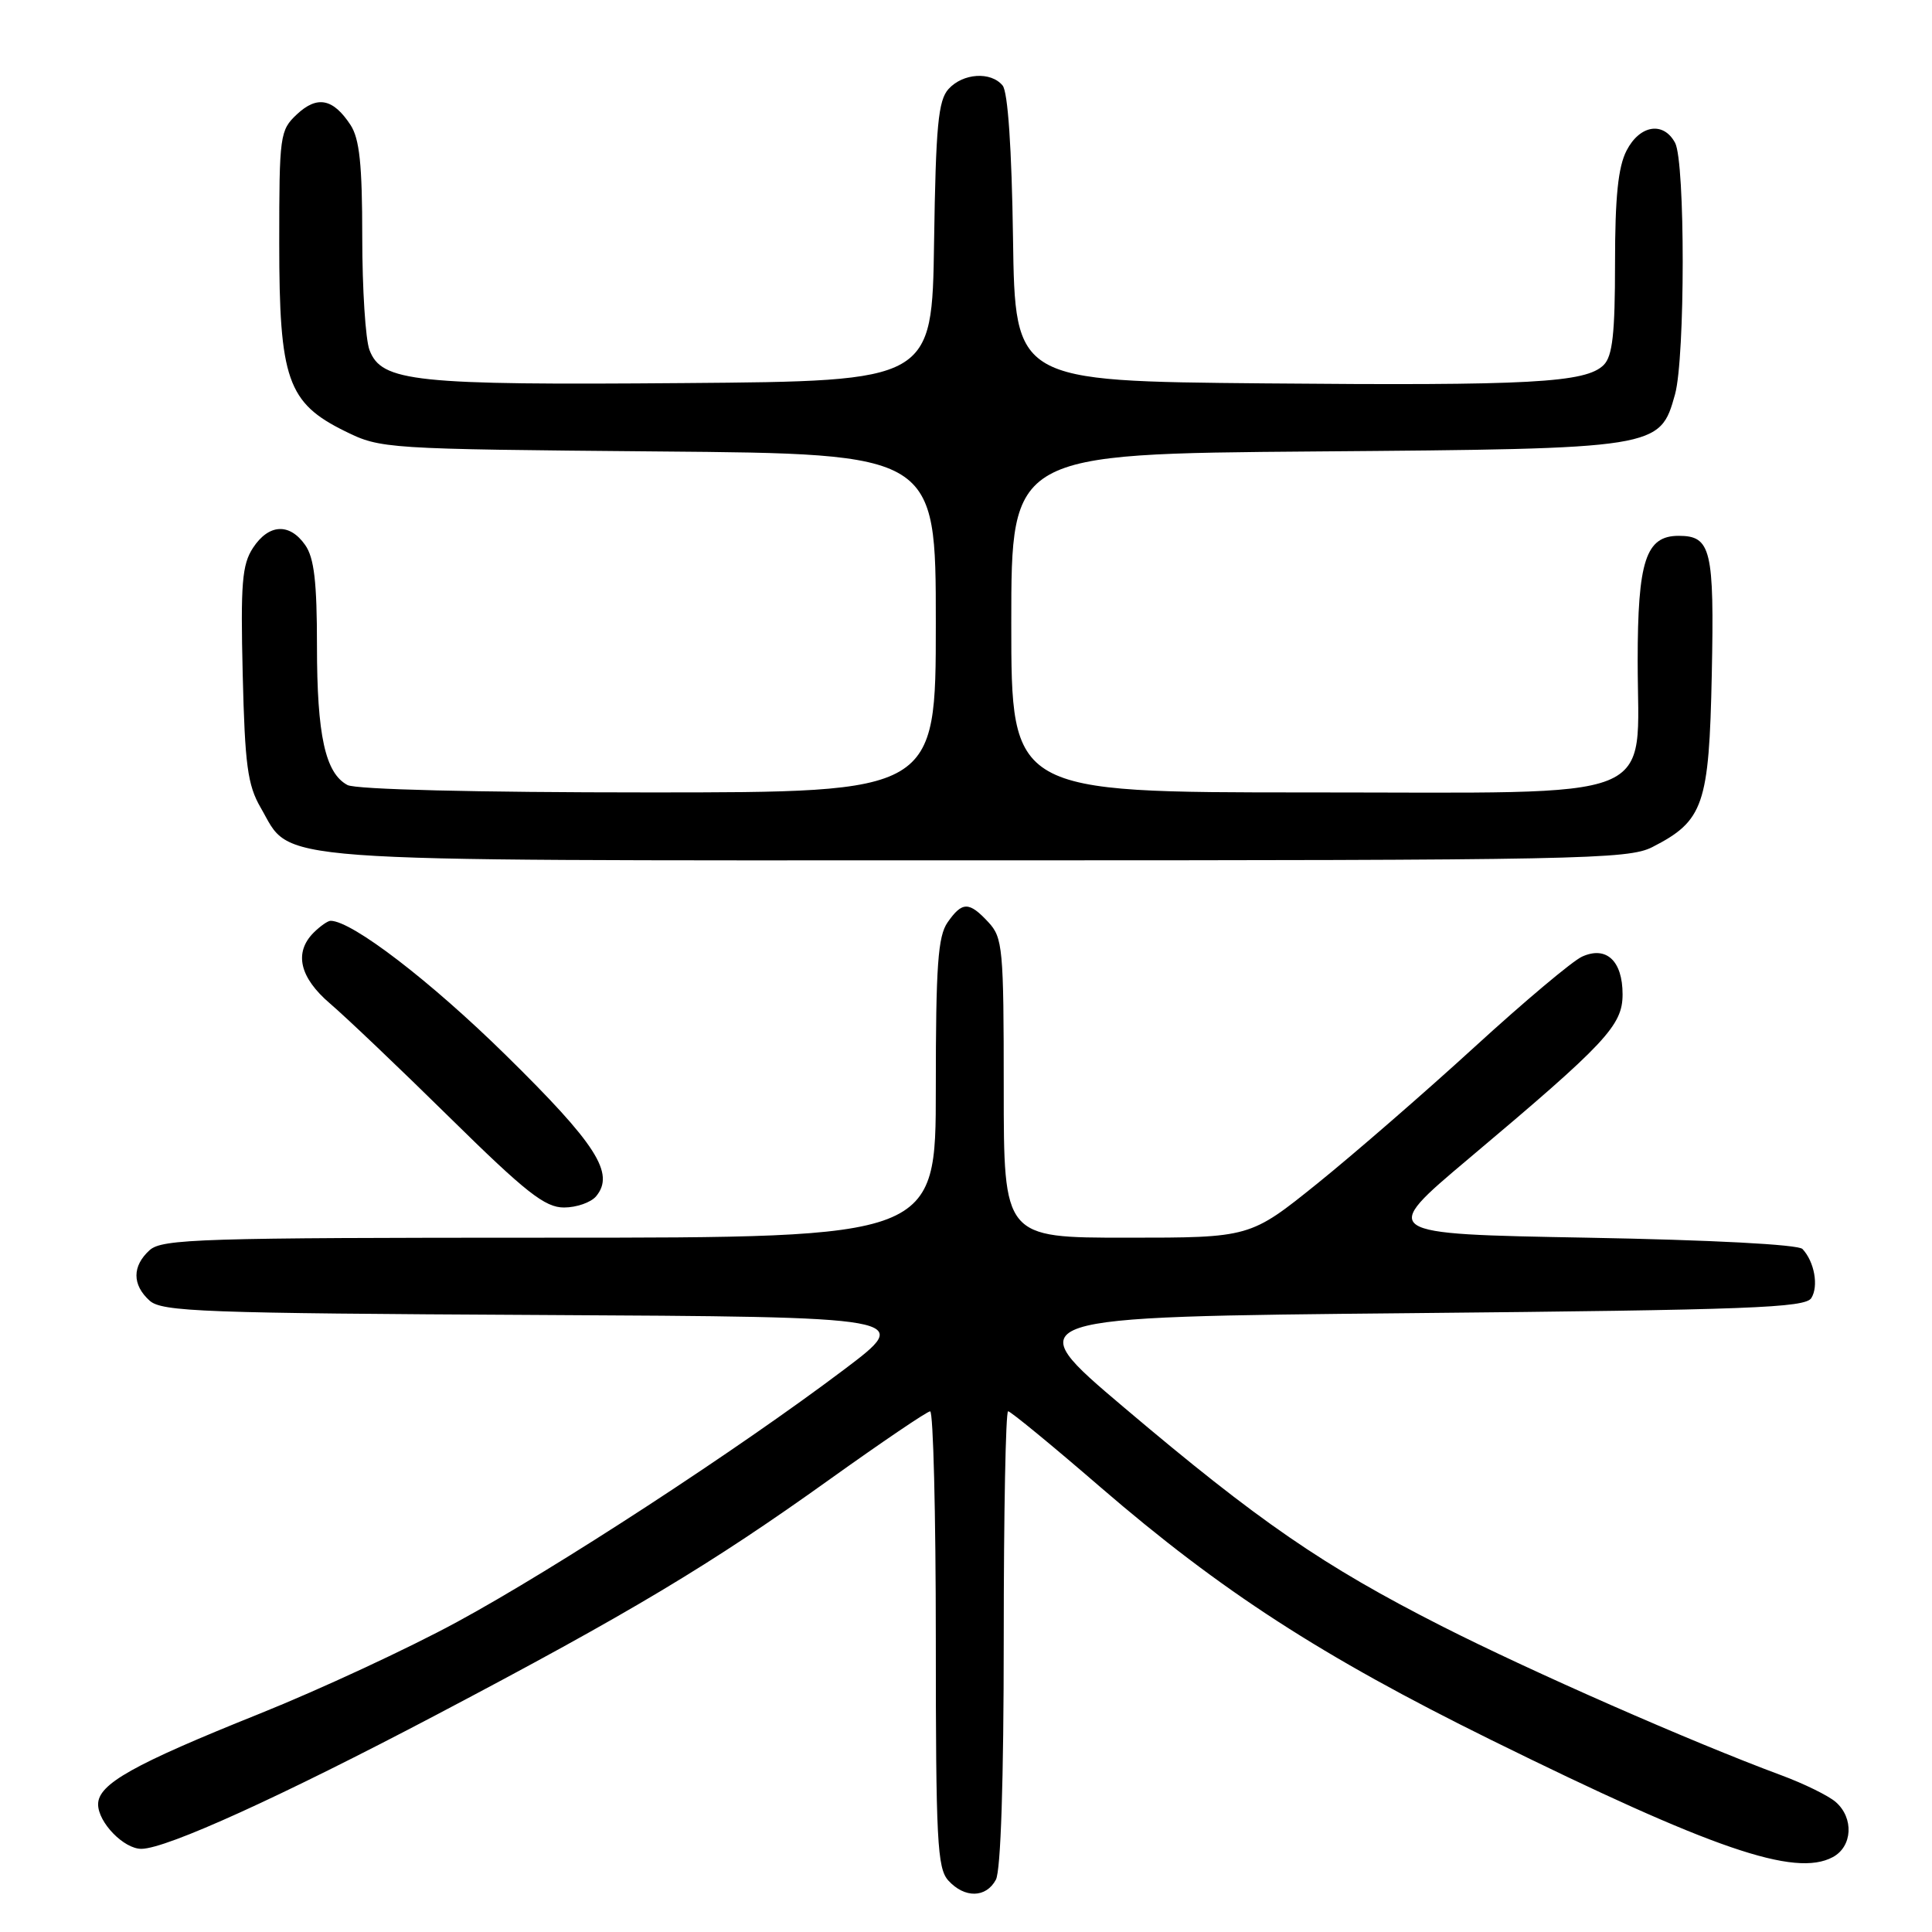 <?xml version="1.0" encoding="UTF-8" standalone="no"?>
<!DOCTYPE svg PUBLIC "-//W3C//DTD SVG 1.1//EN" "http://www.w3.org/Graphics/SVG/1.1/DTD/svg11.dtd" >
<svg xmlns="http://www.w3.org/2000/svg" xmlns:xlink="http://www.w3.org/1999/xlink" version="1.1" viewBox="0 0 256 256">
 <g >
 <path fill="currentColor"
d=" M 131.96 249.07 C 132.61 247.86 133.00 235.88 133.00 217.07 C 133.00 200.53 133.26 187.00 133.58 187.00 C 133.90 187.00 139.42 191.53 145.83 197.07 C 161.81 210.85 175.13 219.47 197.50 230.51 C 226.92 245.02 237.83 248.77 242.85 246.08 C 245.47 244.68 245.67 240.90 243.25 238.78 C 242.29 237.94 239.03 236.34 236.00 235.22 C 224.13 230.82 202.90 221.49 191.00 215.45 C 175.34 207.49 166.84 201.65 148.94 186.50 C 134.76 174.50 134.76 174.50 186.92 174.00 C 231.82 173.57 239.20 173.29 240.01 172.00 C 241.00 170.42 240.42 167.19 238.84 165.50 C 238.28 164.90 226.74 164.30 210.33 164.00 C 182.76 163.50 182.76 163.50 194.63 153.51 C 212.85 138.18 215.00 135.88 215.00 131.75 C 215.00 127.31 212.84 125.30 209.63 126.76 C 208.37 127.33 201.97 132.71 195.41 138.71 C 188.86 144.70 179.48 152.85 174.57 156.81 C 165.64 164.00 165.64 164.00 149.32 164.00 C 133.00 164.00 133.00 164.00 133.00 144.19 C 133.00 125.63 132.87 124.24 130.96 122.19 C 128.40 119.44 127.50 119.44 125.56 122.22 C 124.28 124.05 124.00 127.94 124.00 144.22 C 124.00 164.00 124.00 164.00 72.83 164.00 C 26.62 164.00 21.48 164.16 19.83 165.65 C 17.50 167.76 17.50 170.24 19.82 172.34 C 21.45 173.81 26.84 174.01 71.36 174.24 C 121.09 174.50 121.09 174.50 111.81 181.50 C 97.75 192.10 73.64 207.83 60.56 214.92 C 54.14 218.41 42.38 223.87 34.41 227.07 C 17.61 233.81 13.00 236.40 13.00 239.08 C 13.00 241.49 16.43 245.01 18.75 244.98 C 22.08 244.95 37.26 238.05 57.83 227.22 C 83.58 213.66 94.13 207.34 110.00 195.98 C 116.88 191.06 122.84 187.02 123.25 187.01 C 123.66 187.01 124.00 200.58 124.00 217.17 C 124.00 243.84 124.19 247.55 125.65 249.17 C 127.81 251.55 130.66 251.50 131.96 249.07 Z  M 78.99 158.51 C 81.51 155.48 79.04 151.62 67.01 139.80 C 57.05 130.01 46.68 122.05 43.82 122.01 C 43.45 122.00 42.44 122.71 41.57 123.57 C 38.92 126.22 39.69 129.53 43.75 132.99 C 45.81 134.75 52.95 141.54 59.60 148.09 C 69.68 158.01 72.21 160.00 74.73 160.00 C 76.39 160.00 78.31 159.33 78.99 158.51 Z  M 218.93 112.25 C 225.74 108.77 226.46 106.69 226.82 89.37 C 227.16 72.81 226.73 71.00 222.43 71.00 C 218.08 71.00 217.00 74.30 217.00 87.59 C 217.00 106.58 220.94 105.00 173.43 105.00 C 134.00 105.00 134.00 105.00 134.00 82.57 C 134.00 60.14 134.00 60.14 174.25 59.82 C 219.81 59.46 219.95 59.44 221.95 52.25 C 223.30 47.38 223.31 21.45 221.96 18.93 C 220.42 16.05 217.28 16.55 215.53 19.95 C 214.41 22.11 214.00 26.10 214.00 34.88 C 214.00 44.19 213.67 47.19 212.50 48.36 C 210.14 50.72 202.79 51.12 167.50 50.80 C 134.50 50.50 134.50 50.50 134.23 31.58 C 134.06 19.68 133.55 12.16 132.85 11.33 C 131.29 9.44 127.59 9.69 125.68 11.80 C 124.32 13.31 124.00 16.66 123.77 32.05 C 123.50 50.50 123.50 50.50 90.66 50.76 C 54.88 51.05 50.56 50.60 48.96 46.38 C 48.43 45.00 48.00 38.26 48.00 31.40 C 48.00 21.79 47.64 18.38 46.44 16.55 C 44.14 13.05 42.03 12.63 39.34 15.15 C 37.09 17.26 37.00 17.91 37.00 32.21 C 37.00 50.26 38.09 53.39 45.72 57.14 C 50.44 59.47 50.98 59.50 87.25 59.82 C 124.00 60.13 124.00 60.13 124.00 82.57 C 124.00 105.00 124.00 105.00 85.93 105.00 C 63.02 105.00 47.14 104.61 46.04 104.02 C 43.10 102.45 42.00 97.44 42.00 85.57 C 42.00 77.12 41.63 73.91 40.44 72.22 C 38.37 69.26 35.61 69.41 33.52 72.60 C 32.07 74.82 31.87 77.32 32.16 89.35 C 32.45 101.37 32.81 104.03 34.53 107.00 C 38.83 114.40 33.43 114.00 129.50 114.00 C 209.40 114.00 215.74 113.87 218.93 112.25 Z "/>
</g>
</svg>